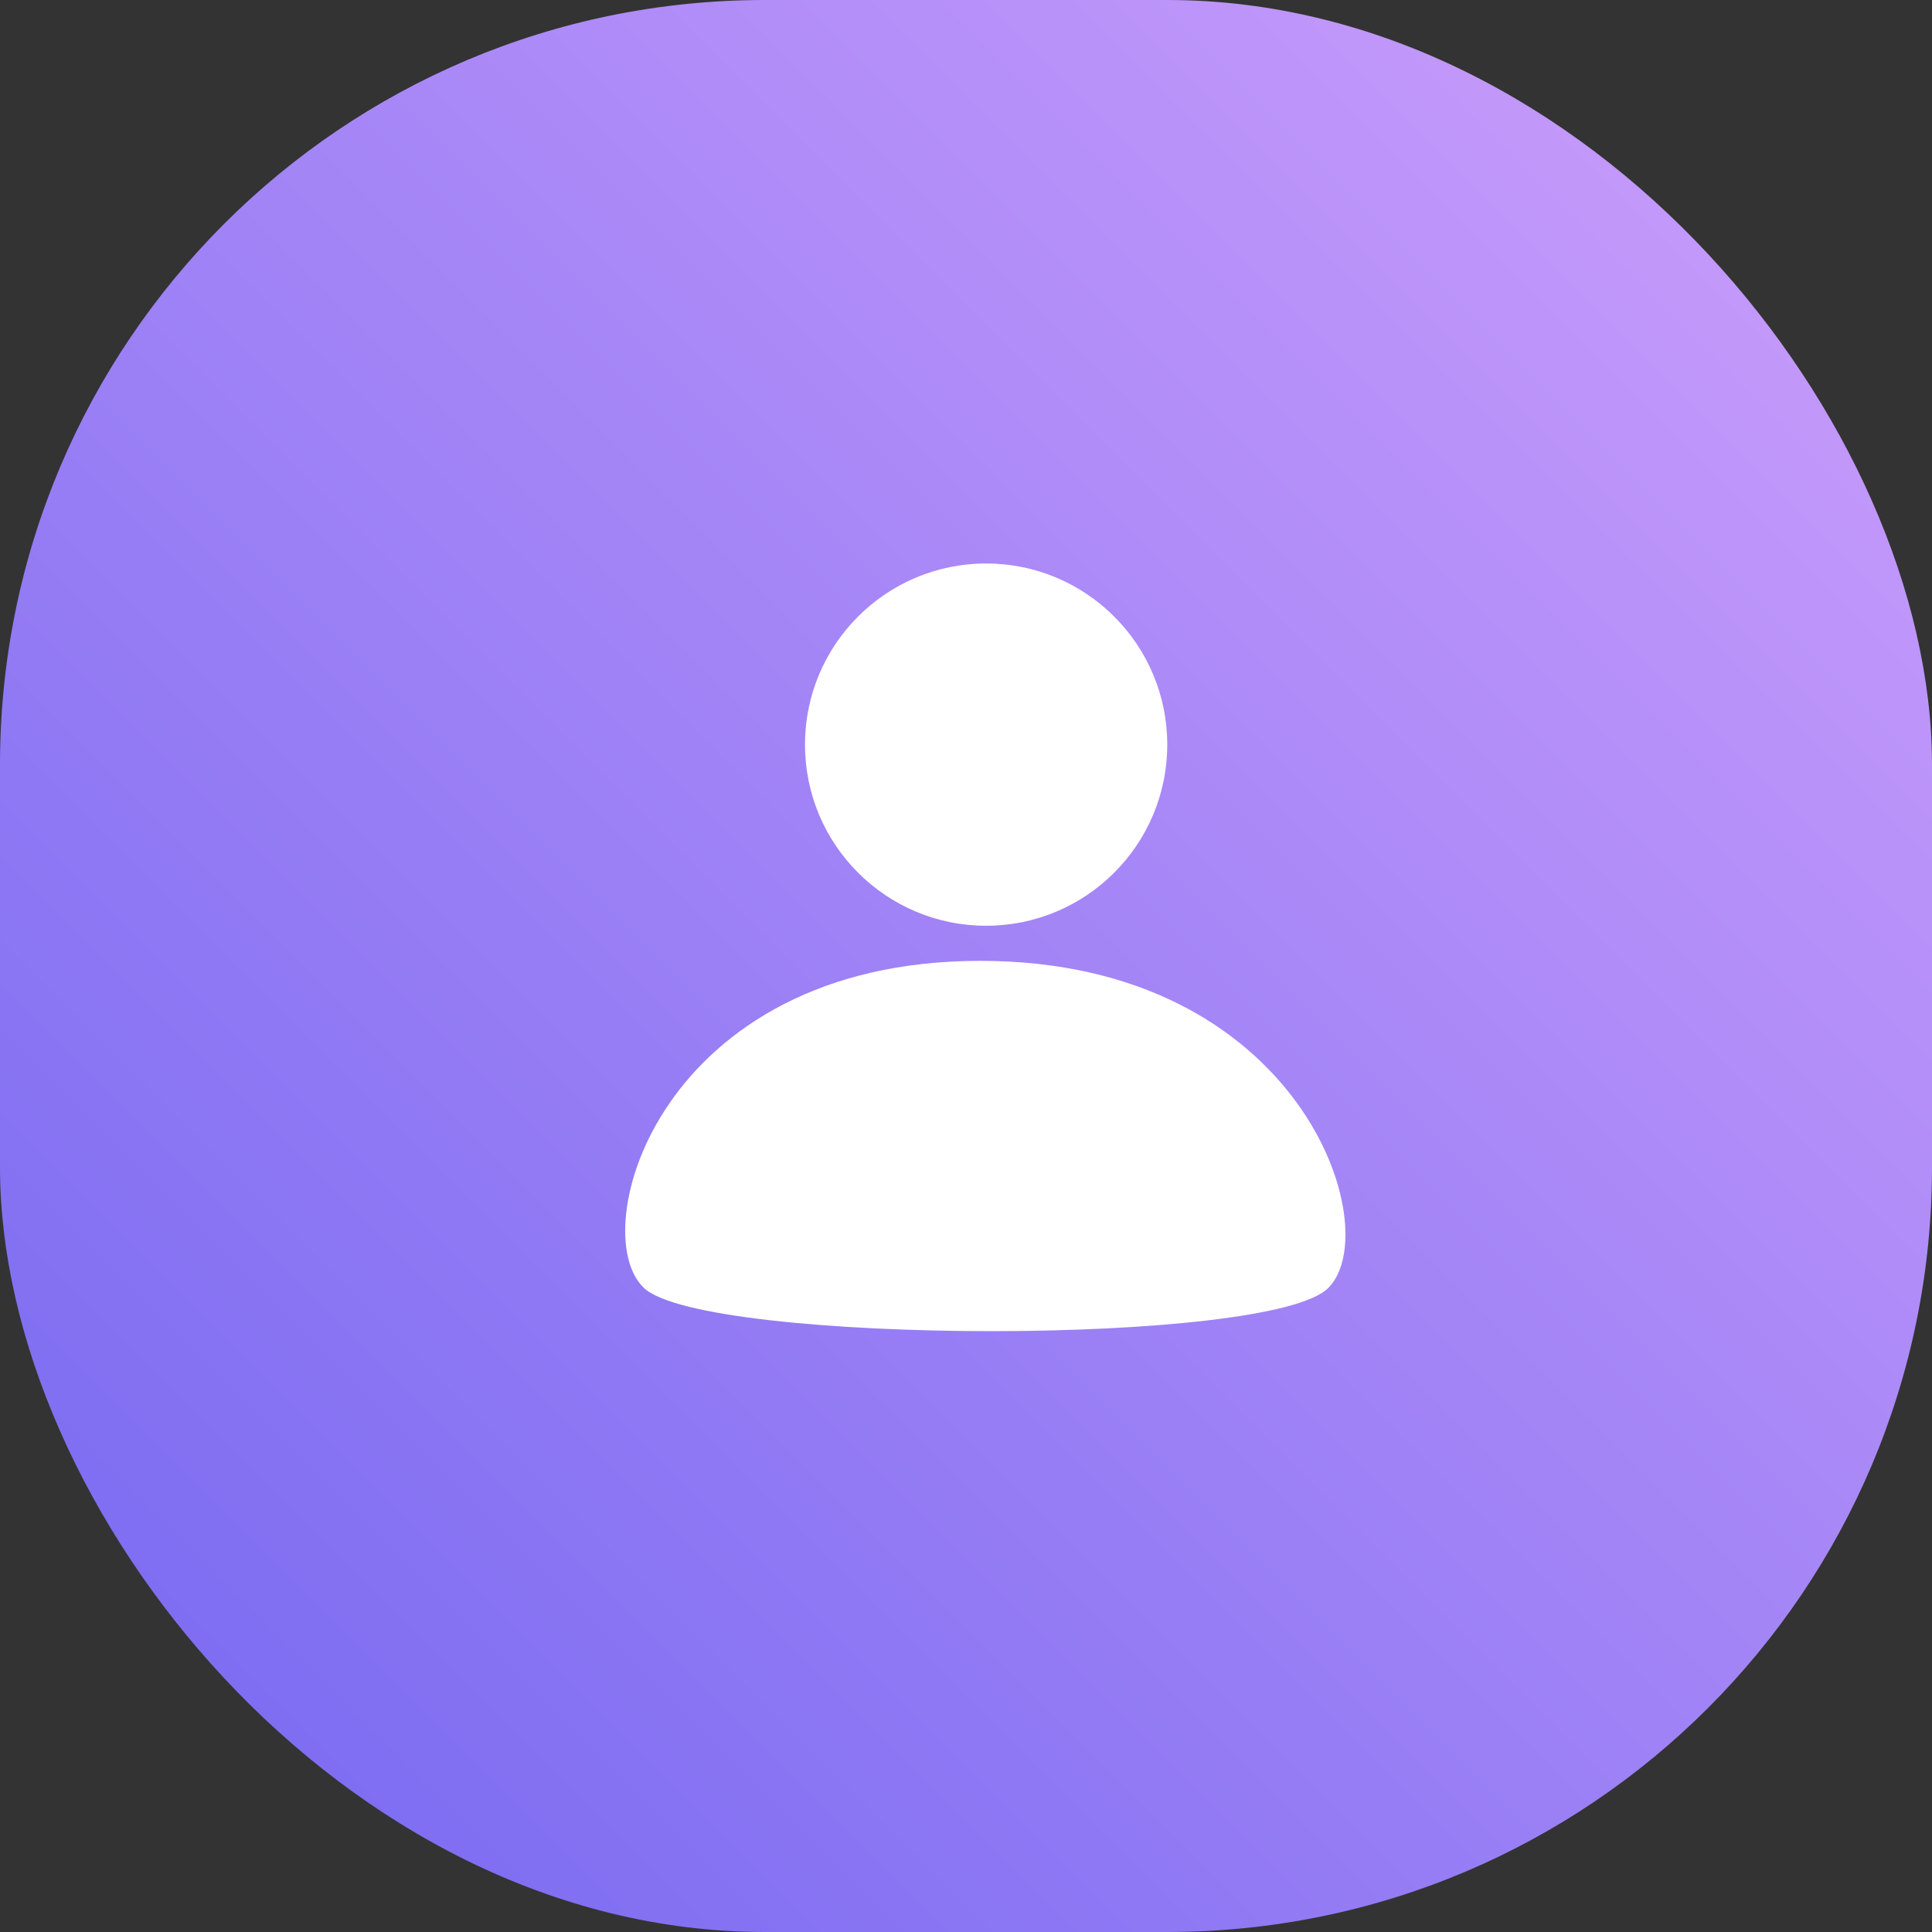 <svg id="FriendsQuick" xmlns="http://www.w3.org/2000/svg" xmlns:xlink="http://www.w3.org/1999/xlink" width="48" height="48" viewBox="0 0 48 48">
  <rect x="0" y="0" width="48" height="48" fill="#333333" stroke="none"/>
  <defs>
    <linearGradient id="linear-gradient" x1="1" x2="0" y2="1" gradientUnits="objectBoundingBox">
      <stop offset="0" stop-color="#ce9ffc"/>
      <stop offset="1" stop-color="#7367f0"/>
    </linearGradient>
  </defs>
  <rect id="Rectangle_408" data-name="Rectangle 408" width="48" height="48" rx="19" fill="url(#linear-gradient)"/>
  <g id="Icon" transform="translate(9 8)">
    <rect id="Rectangle_523" data-name="Rectangle 523" width="30" height="30" fill="none"/>
    <g id="Friends_sign" data-name="Friends sign" transform="translate(-923 6)" fill="#fff" stroke-linecap="round" stroke-linejoin="round">
      <path d="M 938.634 18.072 L 938.634 18.072 C 936.723 18.072 934.862 17.984 933.392 17.824 C 931.289 17.596 930.751 17.308 930.674 17.261 C 930.529 17.094 930.381 16.286 930.844 15.117 C 931.283 14.01 932.114 13.002 933.186 12.278 C 934.567 11.345 936.306 10.872 938.354 10.872 C 940.437 10.872 942.218 11.355 943.648 12.308 C 944.761 13.049 945.63 14.076 946.095 15.2 C 946.56 16.323 946.439 17.11 946.304 17.28 C 946.224 17.33 945.699 17.612 943.708 17.832 C 942.307 17.986 940.505 18.072 938.634 18.072 Z M 938.5 8 C 936.57 8 935 6.43 935 4.5 C 935 2.57 936.57 1 938.5 1 C 940.43 1 942 2.57 942 4.5 C 942 6.43 940.43 8 938.5 8 Z" stroke="none"/>
      <path d="M 938.634 17.072 C 940.341 17.072 942.009 16.999 943.329 16.866 C 944.428 16.756 945.07 16.629 945.424 16.537 C 945.387 16.106 945.178 15.332 944.532 14.481 C 943.792 13.507 942.006 11.872 938.354 11.872 C 934.775 11.872 933.069 13.467 932.37 14.418 C 931.738 15.278 931.553 16.082 931.533 16.513 C 932.534 16.772 935.071 17.072 938.633 17.072 L 938.634 17.072 M 938.5 7 C 939.879 7 941 5.878 941 4.5 C 941 3.121 939.879 2 938.5 2 C 937.122 2 936 3.121 936 4.5 C 936 5.878 937.122 7 938.5 7 M 938.634 19.072 C 938.634 19.072 938.634 19.072 938.633 19.072 C 934.711 19.072 930.751 18.707 930 18 C 928.512 16.601 930.389 9.872 938.354 9.872 C 946.321 9.872 948.46 16.541 947 18 C 946.278 18.722 942.474 19.072 938.634 19.072 Z M 938.5 9 C 936.014 9 934 6.985 934 4.5 C 934 2.015 936.014 -2.799377398332581e-06 938.5 -2.799377398332581e-06 C 940.985 -2.799377398332581e-06 943 2.015 943 4.5 C 943 6.985 940.985 9 938.5 9 Z" stroke="none" fill="#fff"/>
    </g>
  </g>
</svg>
